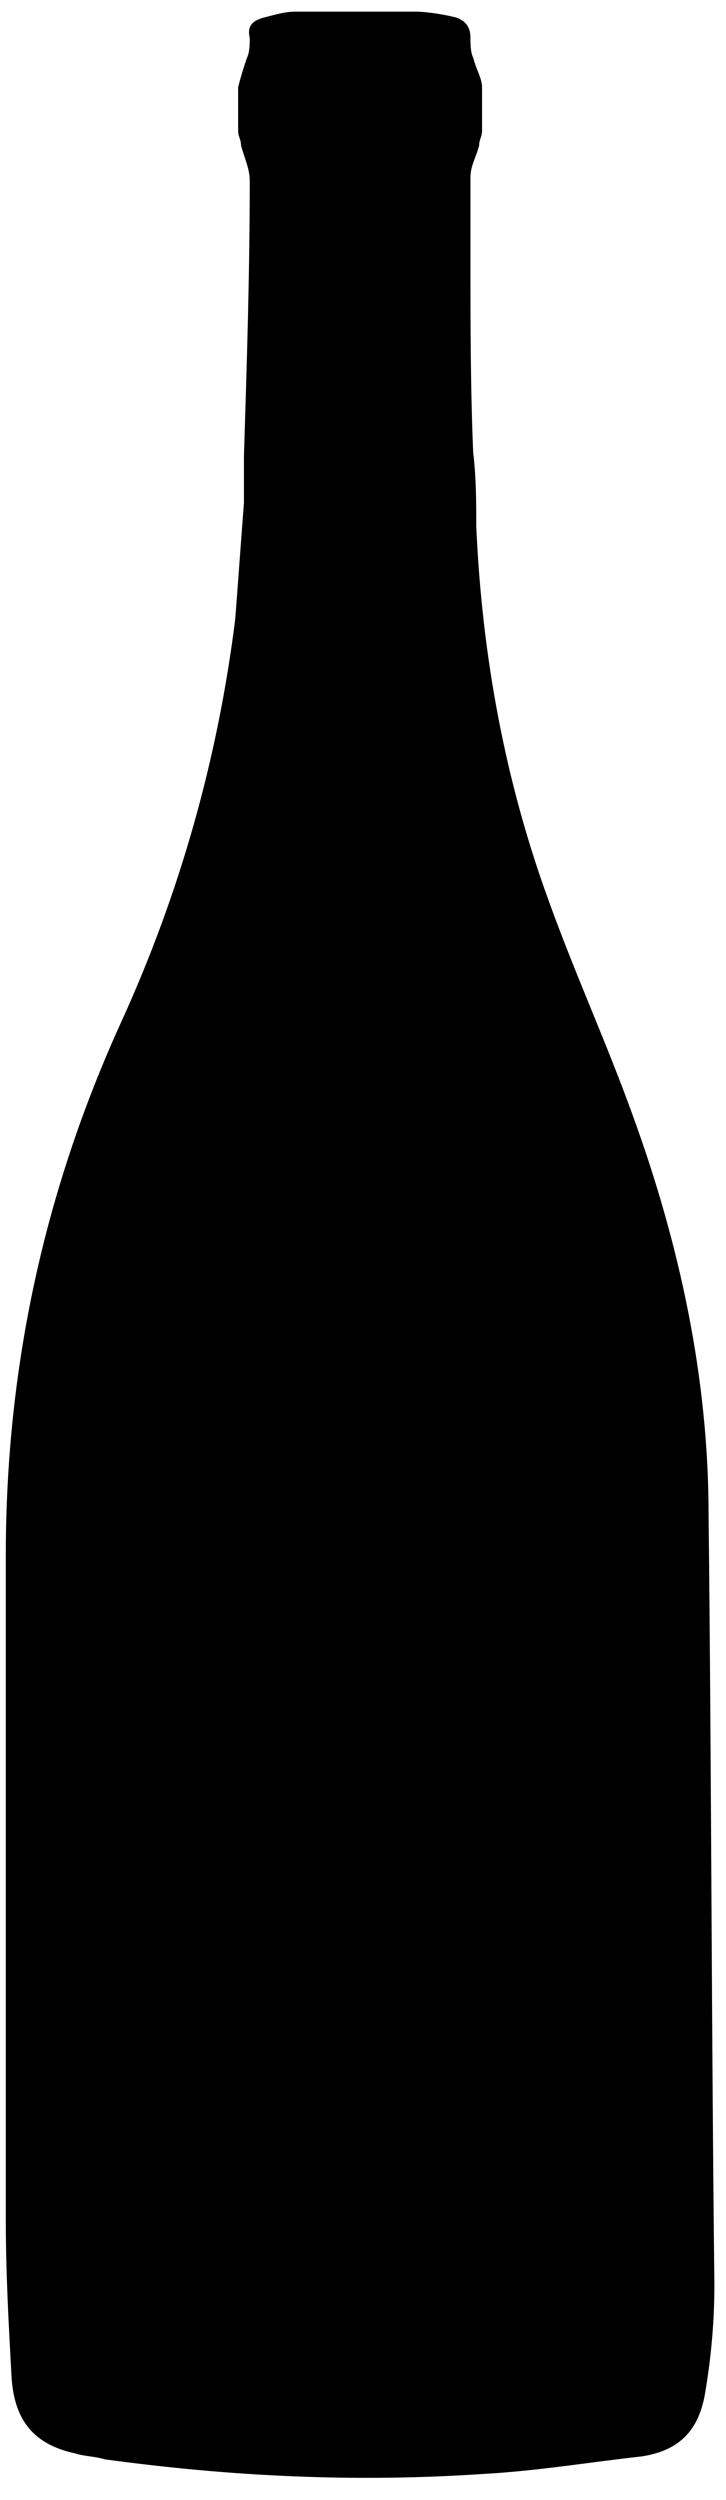 <?xml version="1.0" encoding="UTF-8"?>
<svg width="25px" height="86px" viewBox="0 0 25 86" version="1.1" xmlns="http://www.w3.org/2000/svg" xmlns:xlink="http://www.w3.org/1999/xlink">
    <!-- Generator: Sketch 40.3 (33839) - http://www.bohemiancoding.com/sketch -->
    <title>Shape</title>
    <desc>Created with Sketch.</desc>
    <defs></defs>
    <g id="Page-1" stroke="none" stroke-width="1" fill="none" fill-rule="evenodd">
        <g id="noun_152504_cc" fill="#000000">
            <g id="Group">
                <path d="M24.4,52.1 C24.4,47.4 23.4,42.8 21.8,38.4 C20.9,35.9 19.8,33.5 18.9,31 C17.4,26.9 16.6,22.6 16.4,18.1 C16.4,17.3 16.4,16.5 16.3,15.6 L16.3,15.7 C16.2,13.4 16.2,11.1 16.2,8.9 L16.2,6.4 L16.2,6.1 C16.2,5.7 16.4,5.4 16.5,5 C16.5,4.8 16.6,4.7 16.6,4.5 L16.6,3 C16.6,2.7 16.4,2.4 16.3,2 C16.2,1.8 16.2,1.5 16.2,1.3 C16.2,0.9 16,0.7 15.7,0.6 C15.3,0.5 14.7,0.4 14.3,0.4 L10.2,0.4 C9.8,0.4 9.5,0.5 9.1,0.6 C8.7,0.7 8.5,0.9 8.6,1.3 C8.6,1.5 8.6,1.8 8.5,2 C8.4,2.3 8.3,2.6 8.2,3 L8.2,4.5 C8.2,4.7 8.3,4.8 8.3,5 C8.4,5.4 8.6,5.8 8.6,6.2 C8.6,9.4 8.5,12.5 8.4,15.7 L8.4,17.3 C8.3,18.6 8.2,20 8.1,21.3 C7.5,26.1 6.2,30.7 4.2,35.1 C1.5,41 0.2,47.1 0.2,53.5 L0.2,76.4 C0.2,78.2 0.3,80 0.4,81.8 C0.5,83.3 1.2,84.1 2.6,84.4 C2.9,84.5 3.3,84.5 3.6,84.6 C8,85.2 12.3,85.4 16.7,85.1 C18.5,85 20.3,84.7 22.1,84.5 C23.4,84.3 24.1,83.6 24.3,82.2 C24.5,81 24.6,79.8 24.6,78.6 C24.5,69.9 24.5,61 24.4,52.1 L24.4,52.1 Z" id="Shape"></path>
            </g>
        </g>
    </g>
</svg>